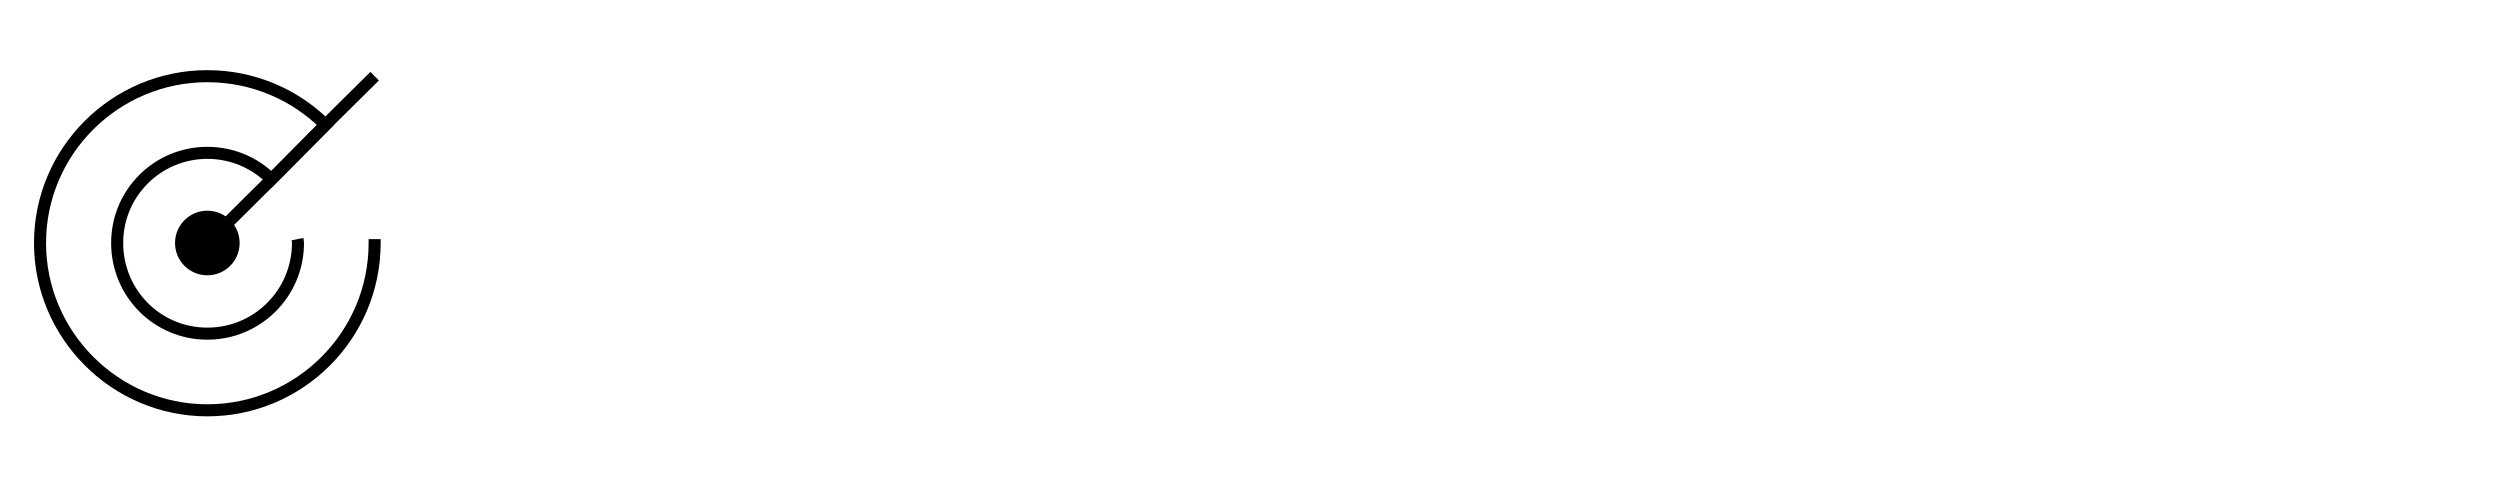 <?xml version="1.0" encoding="UTF-8"?>
<svg id="Layer_1" data-name="Layer 1" xmlns="http://www.w3.org/2000/svg" viewBox="0 0 51.85 10">
  <defs>
    <style>
      .cls-1 {
        fill: none;
        stroke: #000;
        stroke-miterlimit: 10;
        stroke-width: .25px;
      }
    </style>
  </defs>
  <circle cx="4.3" cy="5.04" r=".67"/>
  <path class="cls-1" d="M6.17,4.96s.01,.05,.01,.08c0,1.04-.84,1.88-1.88,1.88s-1.87-.84-1.87-1.88,.84-1.87,1.87-1.87c.52,0,.99,.21,1.33,.55l1.12-1.13c-.62-.62-1.49-1.01-2.45-1.01C2.39,1.58,.83,3.13,.83,5.04s1.56,3.47,3.47,3.47,3.47-1.55,3.47-3.47v-.08"/>
  <polyline class="cls-1" points="4.3 5.04 5.63 3.72 6.75 2.59 7.77 1.58"/>
</svg>